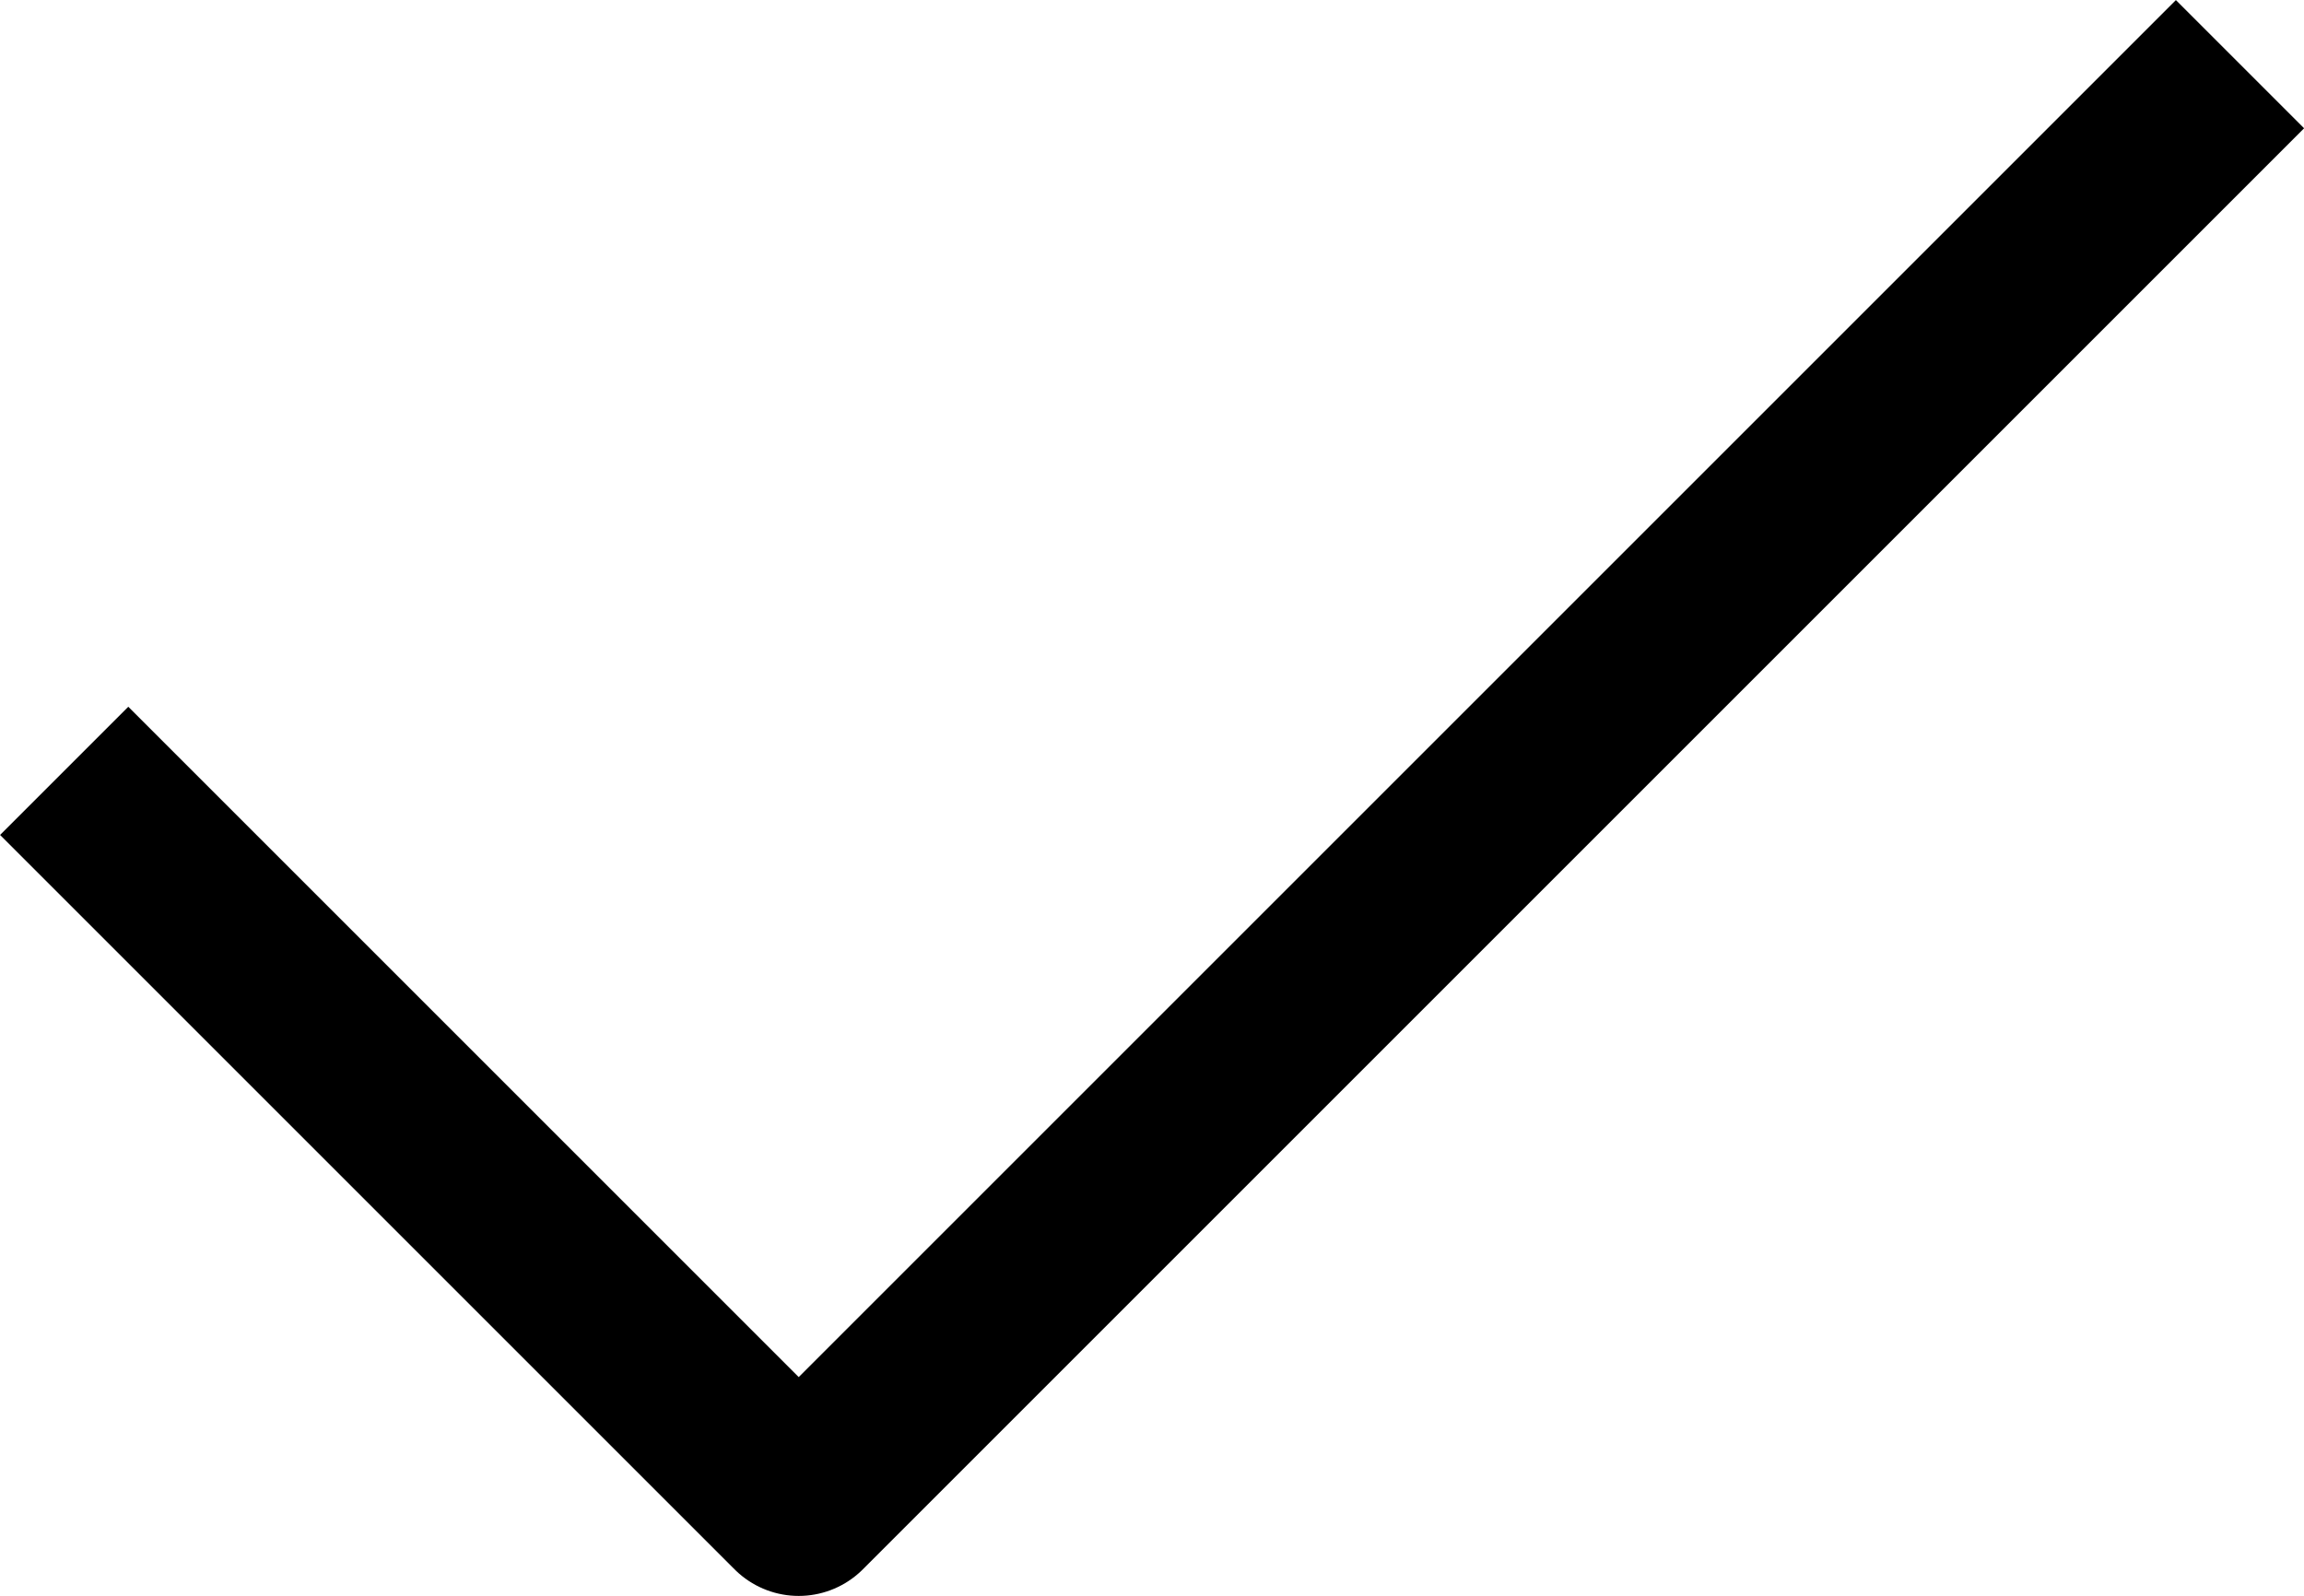 <svg xmlns="http://www.w3.org/2000/svg" width="12.707" height="8.804" viewBox="0 0 12.707 8.804">
  <path
    id="Path_12912"
    data-name="Path 12912"
    d="M-16969.98-12419.21l4.051,4.051,7.949-7.949"
    transform="translate(16970.334 12423.462)"
    fill="none"
    stroke="#000000"
    stroke-linejoin="round"
    stroke-width="1"
  />
</svg>